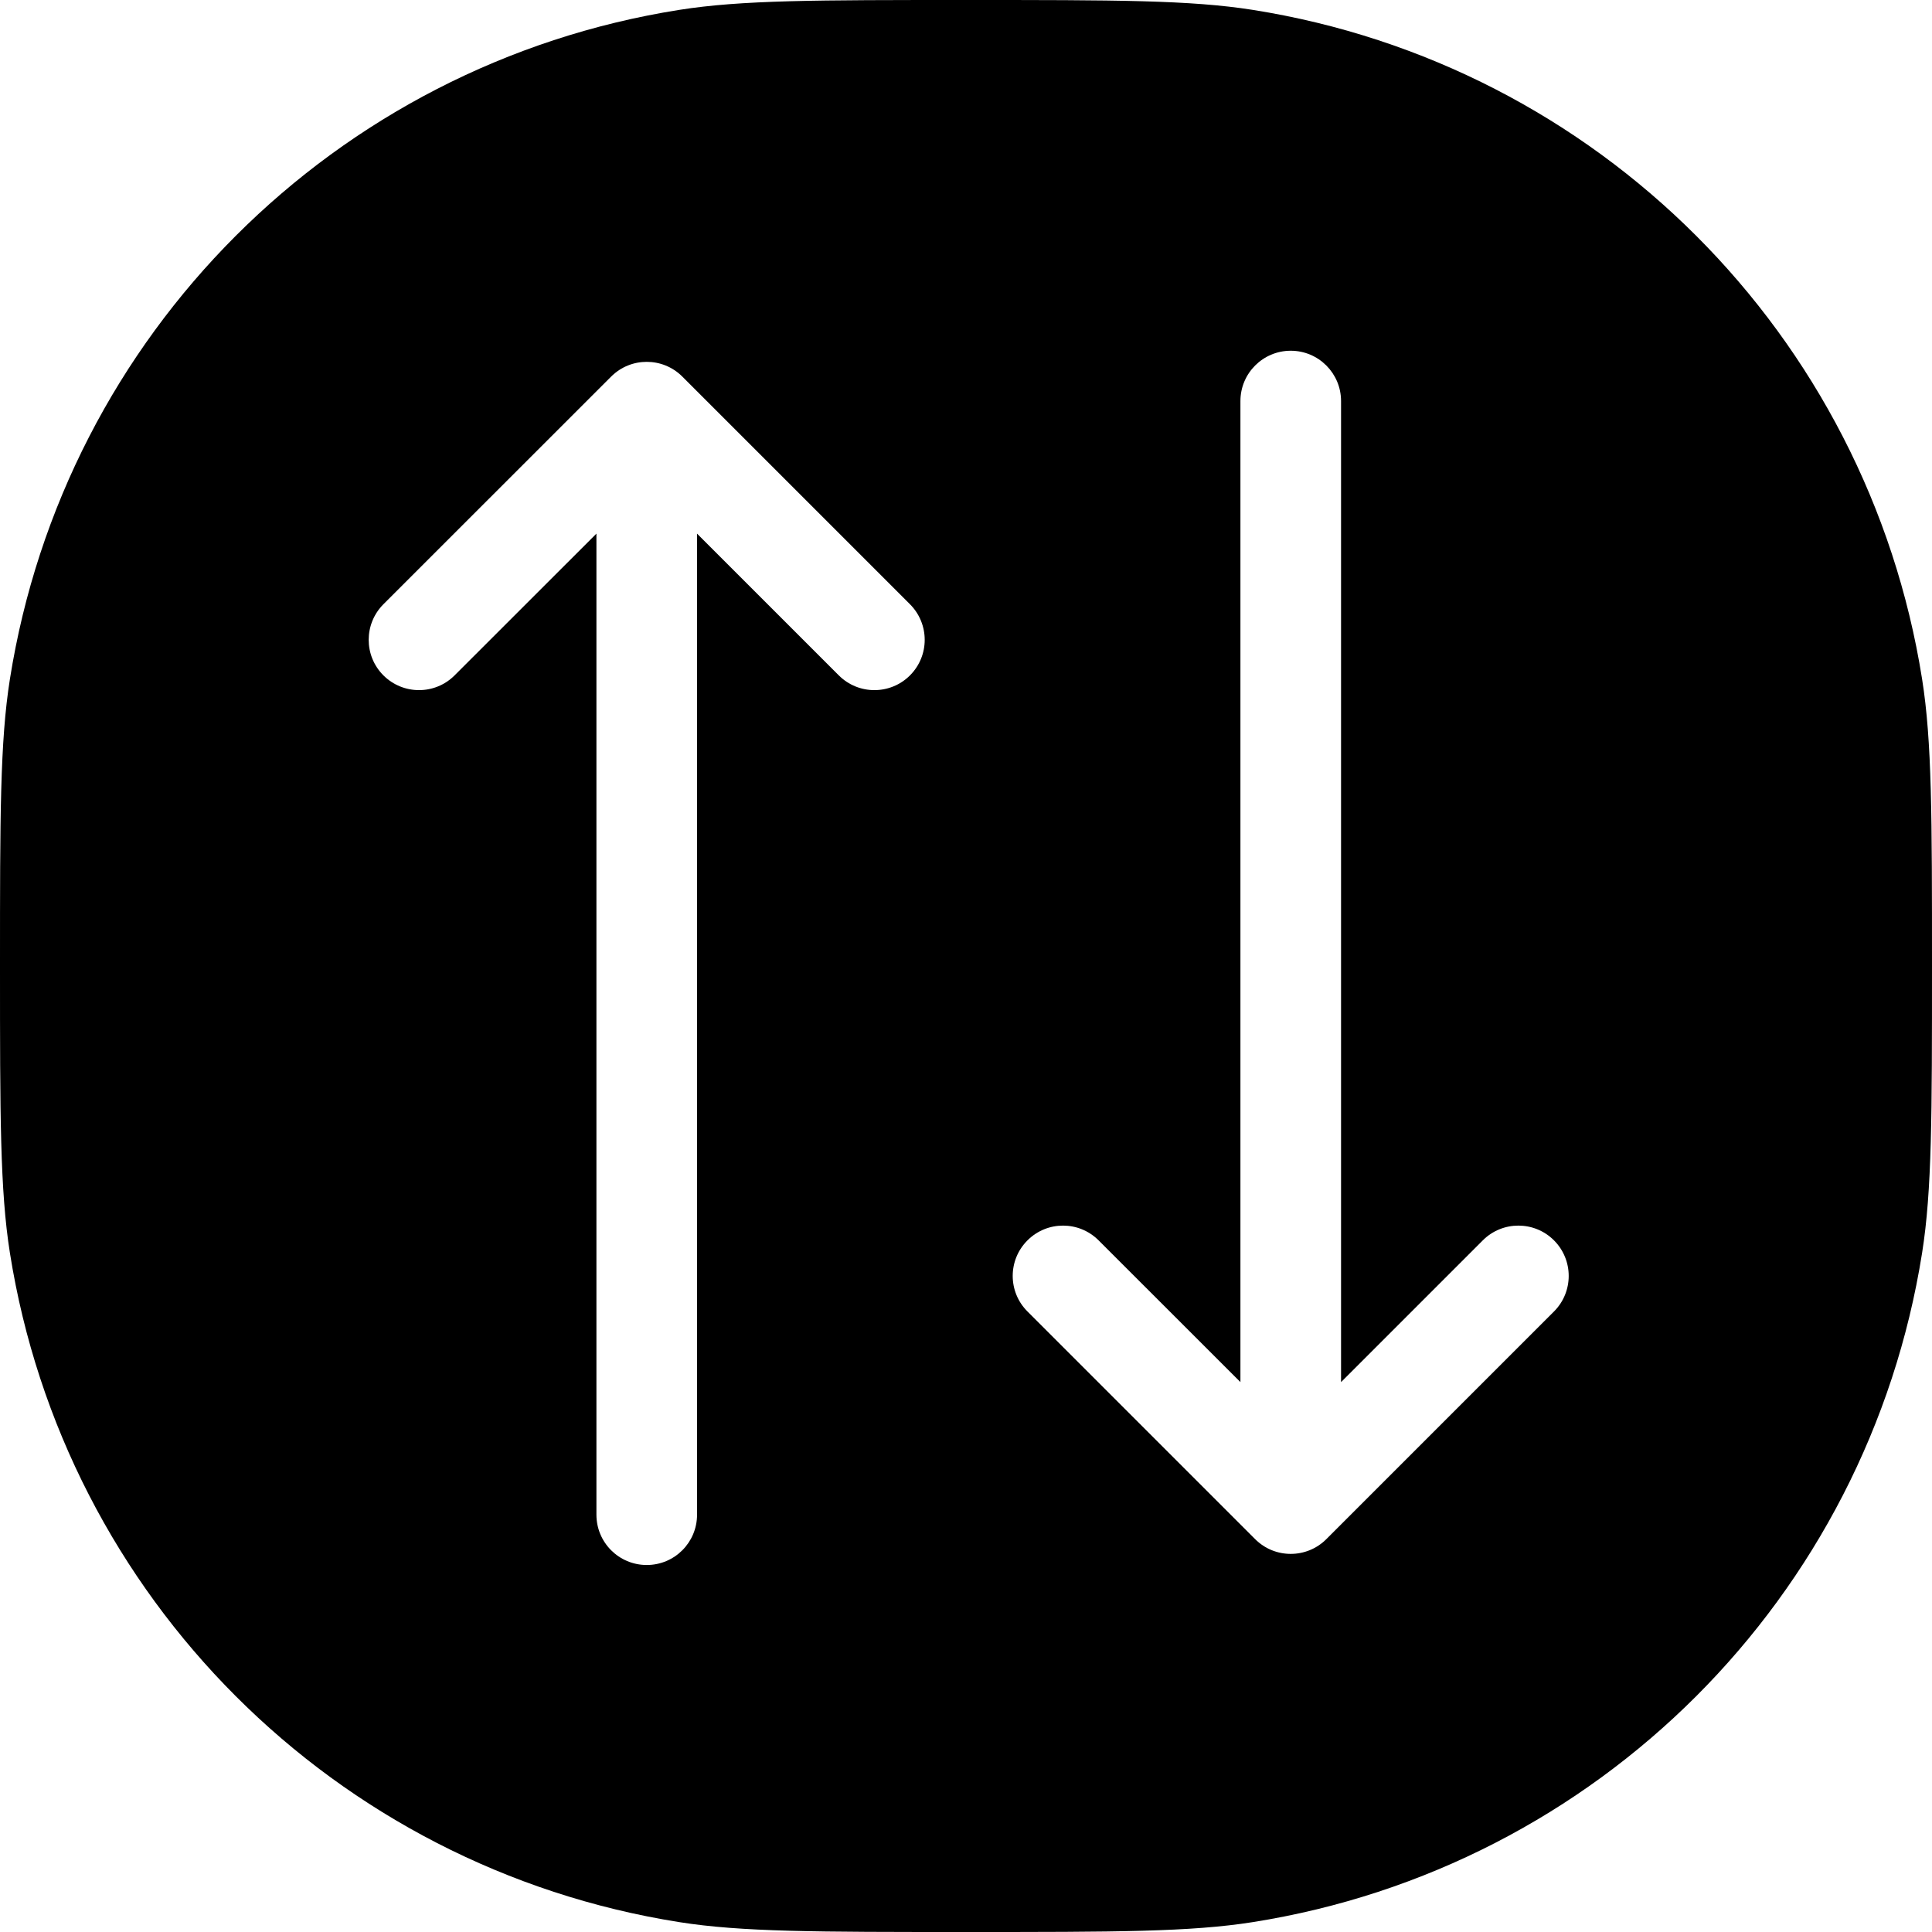 <svg width="24" height="24" viewBox="0 0 24 24" fill="none" xmlns="http://www.w3.org/2000/svg">
<path fill-rule="evenodd" clip-rule="evenodd" d="M0.123 8.436C0 9.213 0 10.142 0 12C0 13.858 0 14.787 0.123 15.564C0.801 19.843 4.157 23.199 8.436 23.877C9.213 24 10.142 24 12 24C13.858 24 14.787 24 15.564 23.877C19.843 23.199 23.199 19.843 23.877 15.564C24 14.787 24 13.858 24 12C24 10.142 24 9.213 23.877 8.436C23.199 4.157 19.843 0.801 15.564 0.123C14.787 0 13.858 0 12 0C10.142 0 9.213 0 8.436 0.123C4.157 0.801 0.801 4.157 0.123 8.436ZM16.476 19.12L19.304 16.292C19.548 16.048 19.548 15.652 19.304 15.408C19.06 15.164 18.664 15.164 18.42 15.408L16.659 17.169V4.982C16.659 4.637 16.379 4.357 16.034 4.357C15.689 4.357 15.409 4.637 15.409 4.982V17.169L13.647 15.408C13.403 15.164 13.008 15.164 12.764 15.408C12.519 15.652 12.519 16.048 12.764 16.292L15.592 19.12C15.836 19.364 16.232 19.364 16.476 19.12ZM7.592 4.678C7.836 4.434 8.232 4.434 8.476 4.678L11.304 7.506C11.548 7.751 11.548 8.146 11.304 8.39C11.06 8.634 10.664 8.634 10.42 8.39L8.659 6.629V18.816C8.659 19.162 8.379 19.441 8.034 19.441C7.689 19.441 7.409 19.162 7.409 18.816V6.629L5.647 8.39C5.403 8.634 5.008 8.634 4.763 8.39C4.519 8.146 4.519 7.751 4.763 7.506L7.592 4.678Z" fill="black"/>
</svg>
